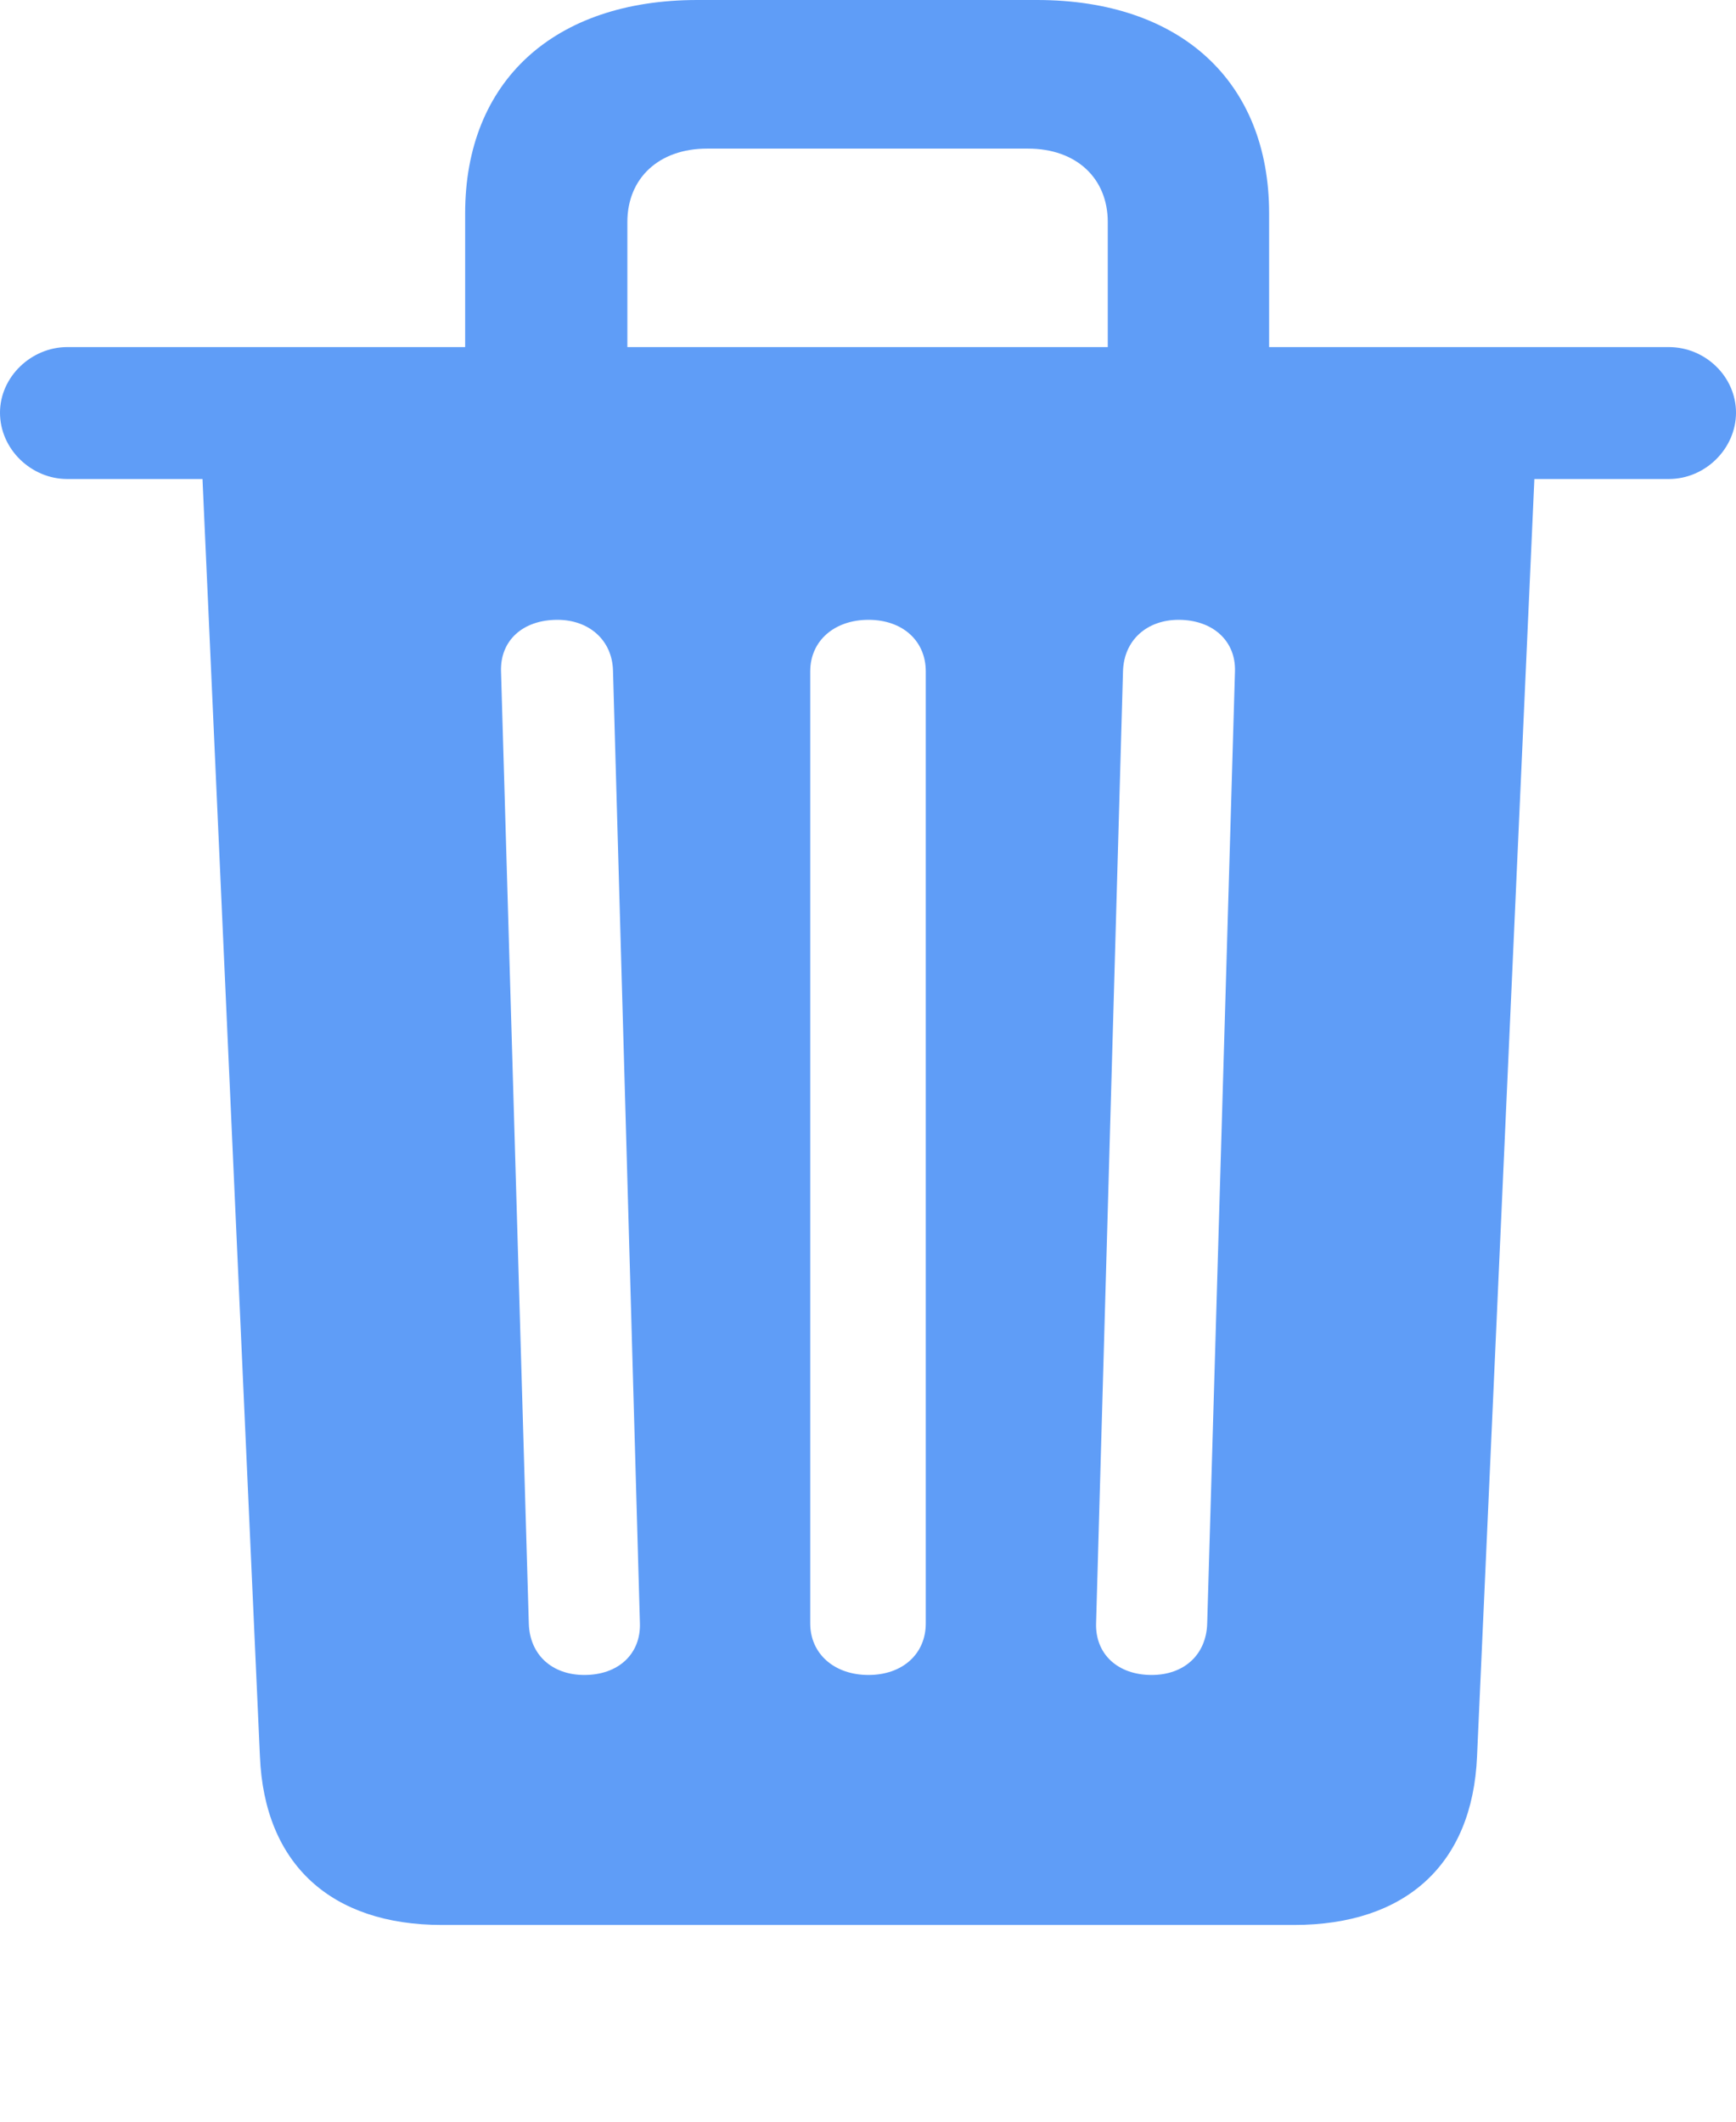 <svg width="18" height="22" viewBox="0 0 18 22" fill="none" xmlns="http://www.w3.org/2000/svg">
<g clip-path="url(#clip0_3534_2157)">
<path d="M4.823 3.889H6.505V2.302C6.505 1.849 6.83 1.541 7.332 1.541H10.659C11.161 1.541 11.486 1.849 11.486 2.302V3.889H13.159V2.212C13.159 0.843 12.239 0 10.752 0H7.23C5.743 0 4.823 0.843 4.823 2.212V3.889ZM0.697 4.967H17.303C17.684 4.967 18 4.65 18 4.279C18 3.907 17.684 3.599 17.303 3.599H0.697C0.325 3.599 0 3.907 0 4.279C0 4.659 0.325 4.967 0.697 4.967ZM15.918 4.777H2.091L2.695 18.211C2.741 19.335 3.438 19.96 4.581 19.96H13.419C14.571 19.96 15.268 19.335 15.315 18.211L15.918 4.777ZM6.059 17.368C5.724 17.368 5.492 17.159 5.483 16.833L5.195 6.962C5.185 6.644 5.418 6.427 5.78 6.427C6.105 6.427 6.347 6.635 6.356 6.953L6.635 16.833C6.644 17.15 6.412 17.368 6.059 17.368ZM9.005 17.368C8.652 17.368 8.401 17.15 8.401 16.833V6.962C8.401 6.644 8.652 6.427 9.005 6.427C9.358 6.427 9.599 6.644 9.599 6.962V16.833C9.599 17.15 9.358 17.368 9.005 17.368ZM11.941 17.368C11.588 17.368 11.356 17.15 11.365 16.833L11.644 6.962C11.653 6.635 11.895 6.427 12.22 6.427C12.573 6.427 12.815 6.644 12.805 6.962L12.517 16.833C12.508 17.159 12.276 17.368 11.941 17.368Z" fill="#5F9DF7"/>
</g>
<defs>
<clipPath id="clip0_3534_2157">
<rect width="18" height="22" fill="white"/>
</clipPath>
</defs>
</svg>
